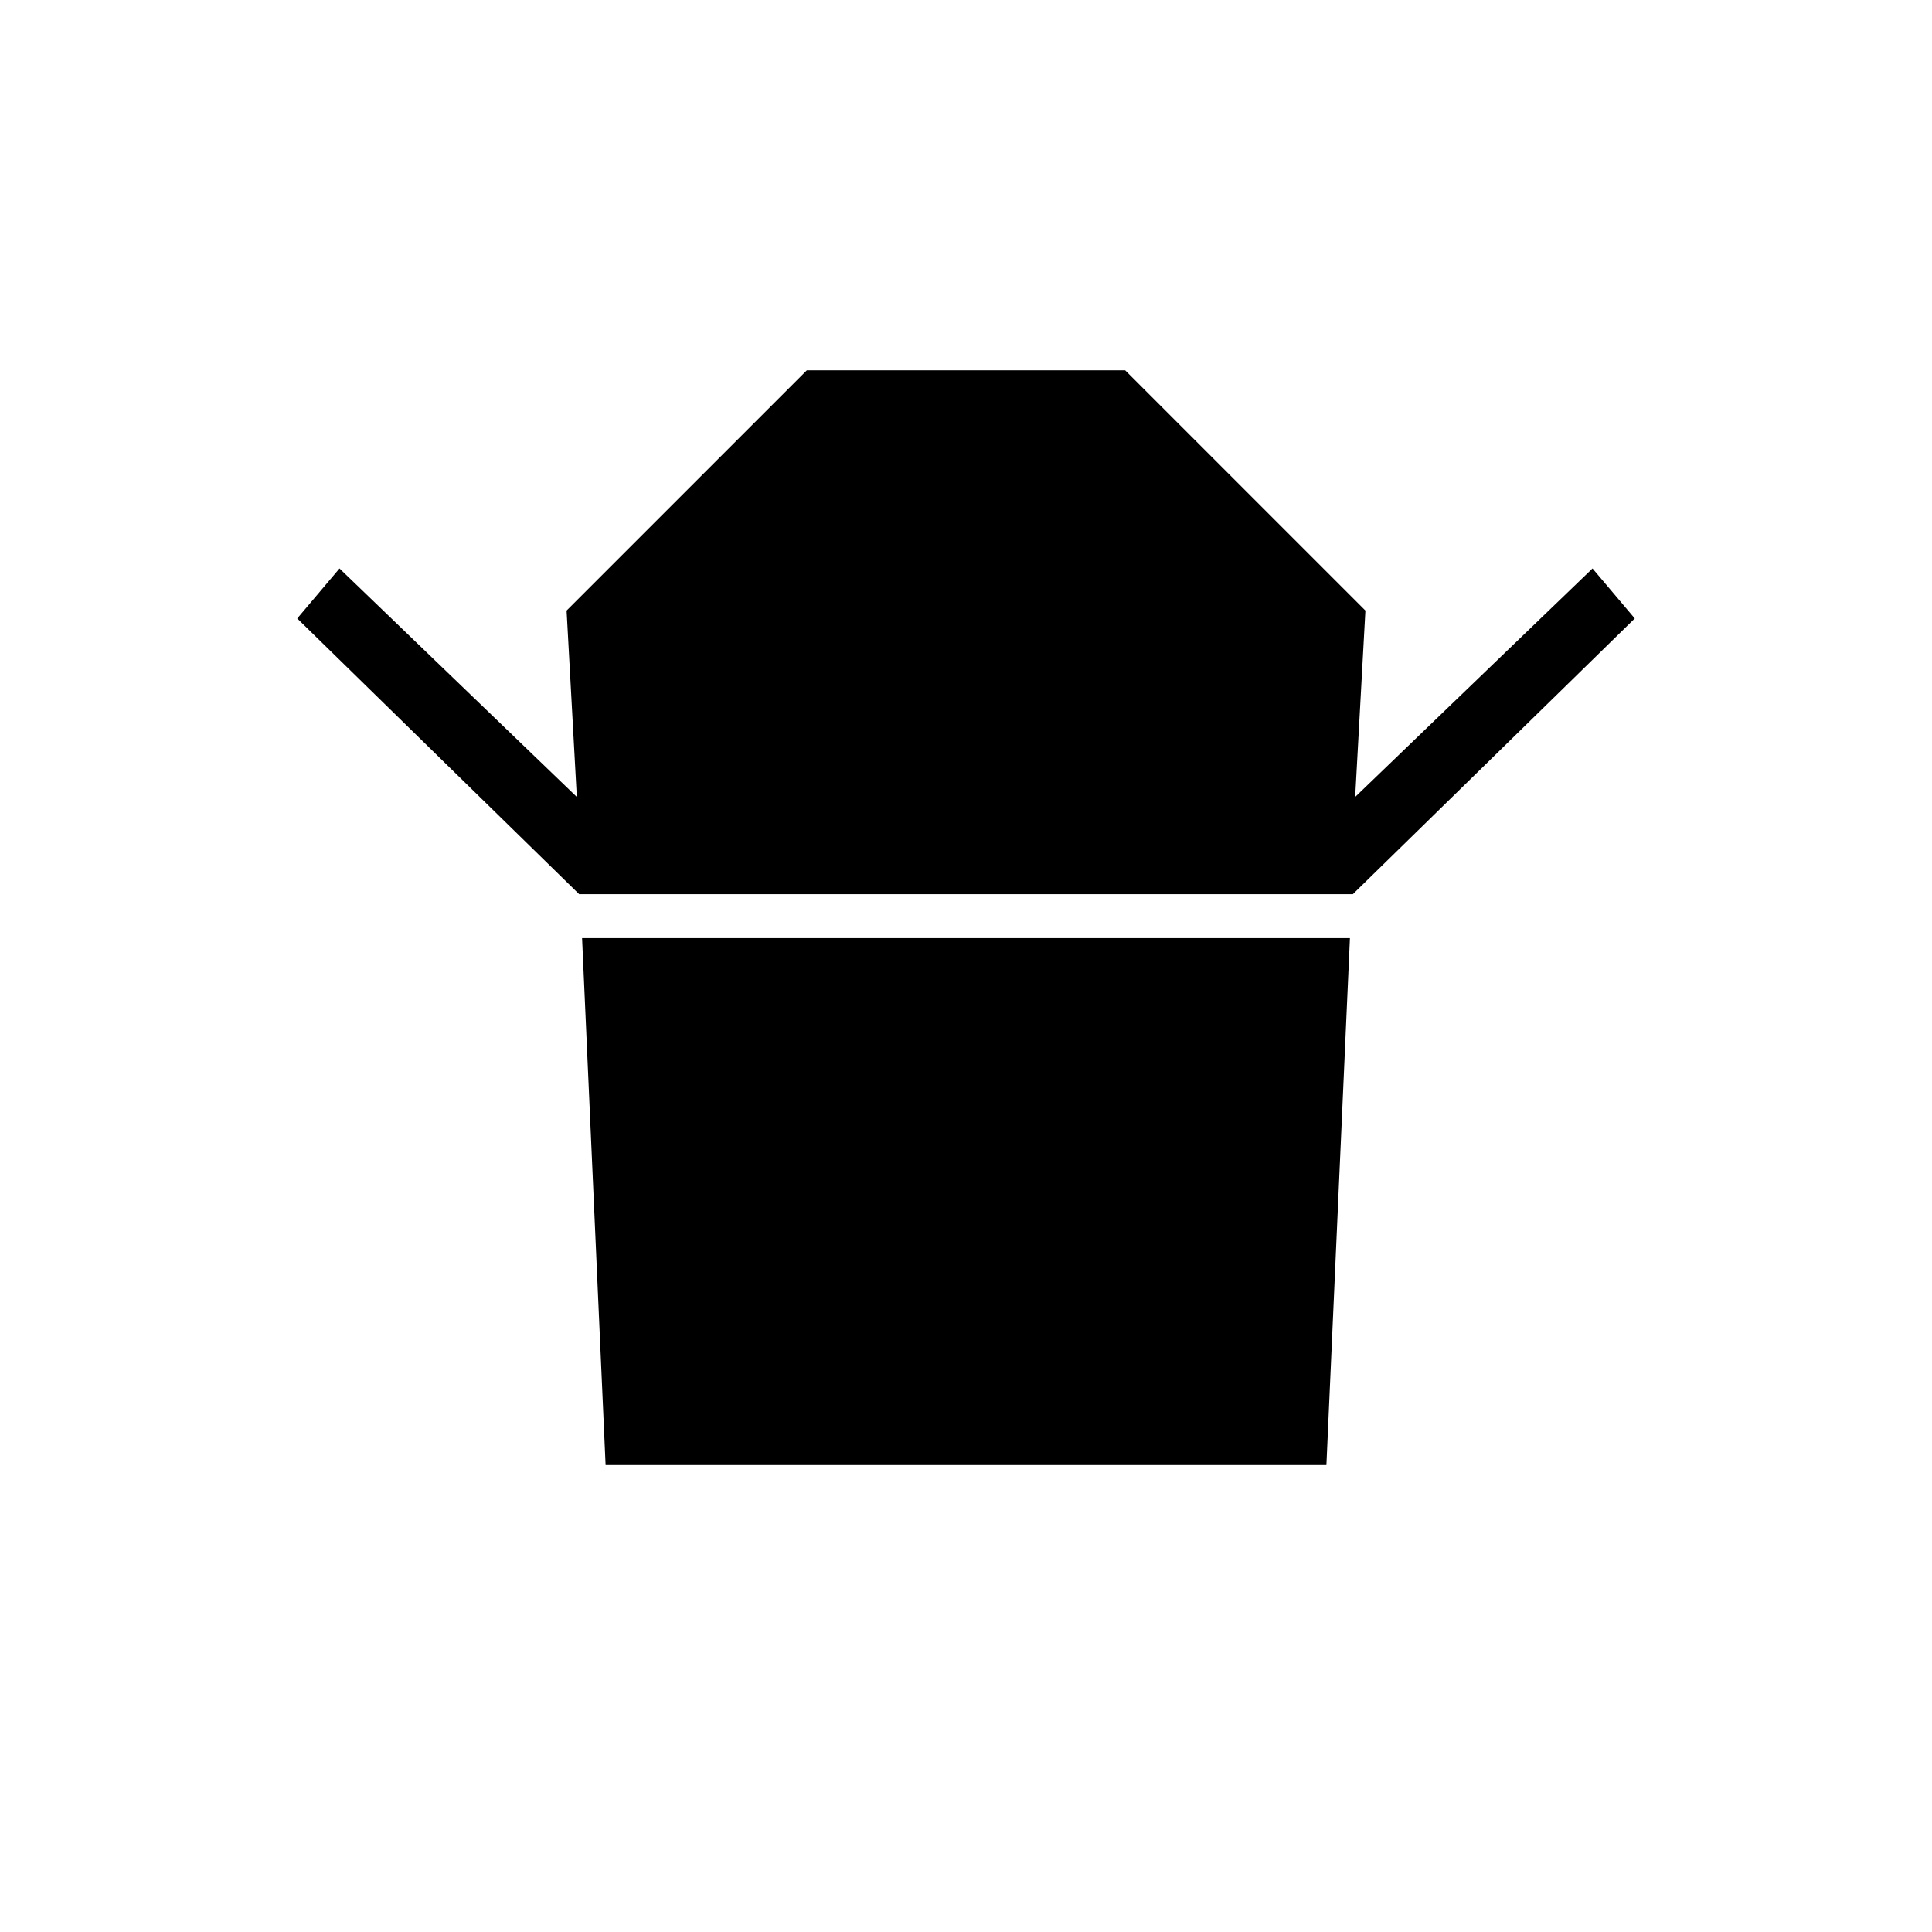 <svg xmlns="http://www.w3.org/2000/svg" height="20" viewBox="0 -960 960 960" width="20"><path d="m287.77-515.69-140.08-137 21-24.85L286.62-564l-5.08-92.62L400.92-776h158.16l119.38 119.38-5.08 92.62 117.93-113.54 21 24.85-140.08 137H287.77ZM300.92-232l-11.69-261.85h381.54L659.08-232H300.92Z"/></svg>